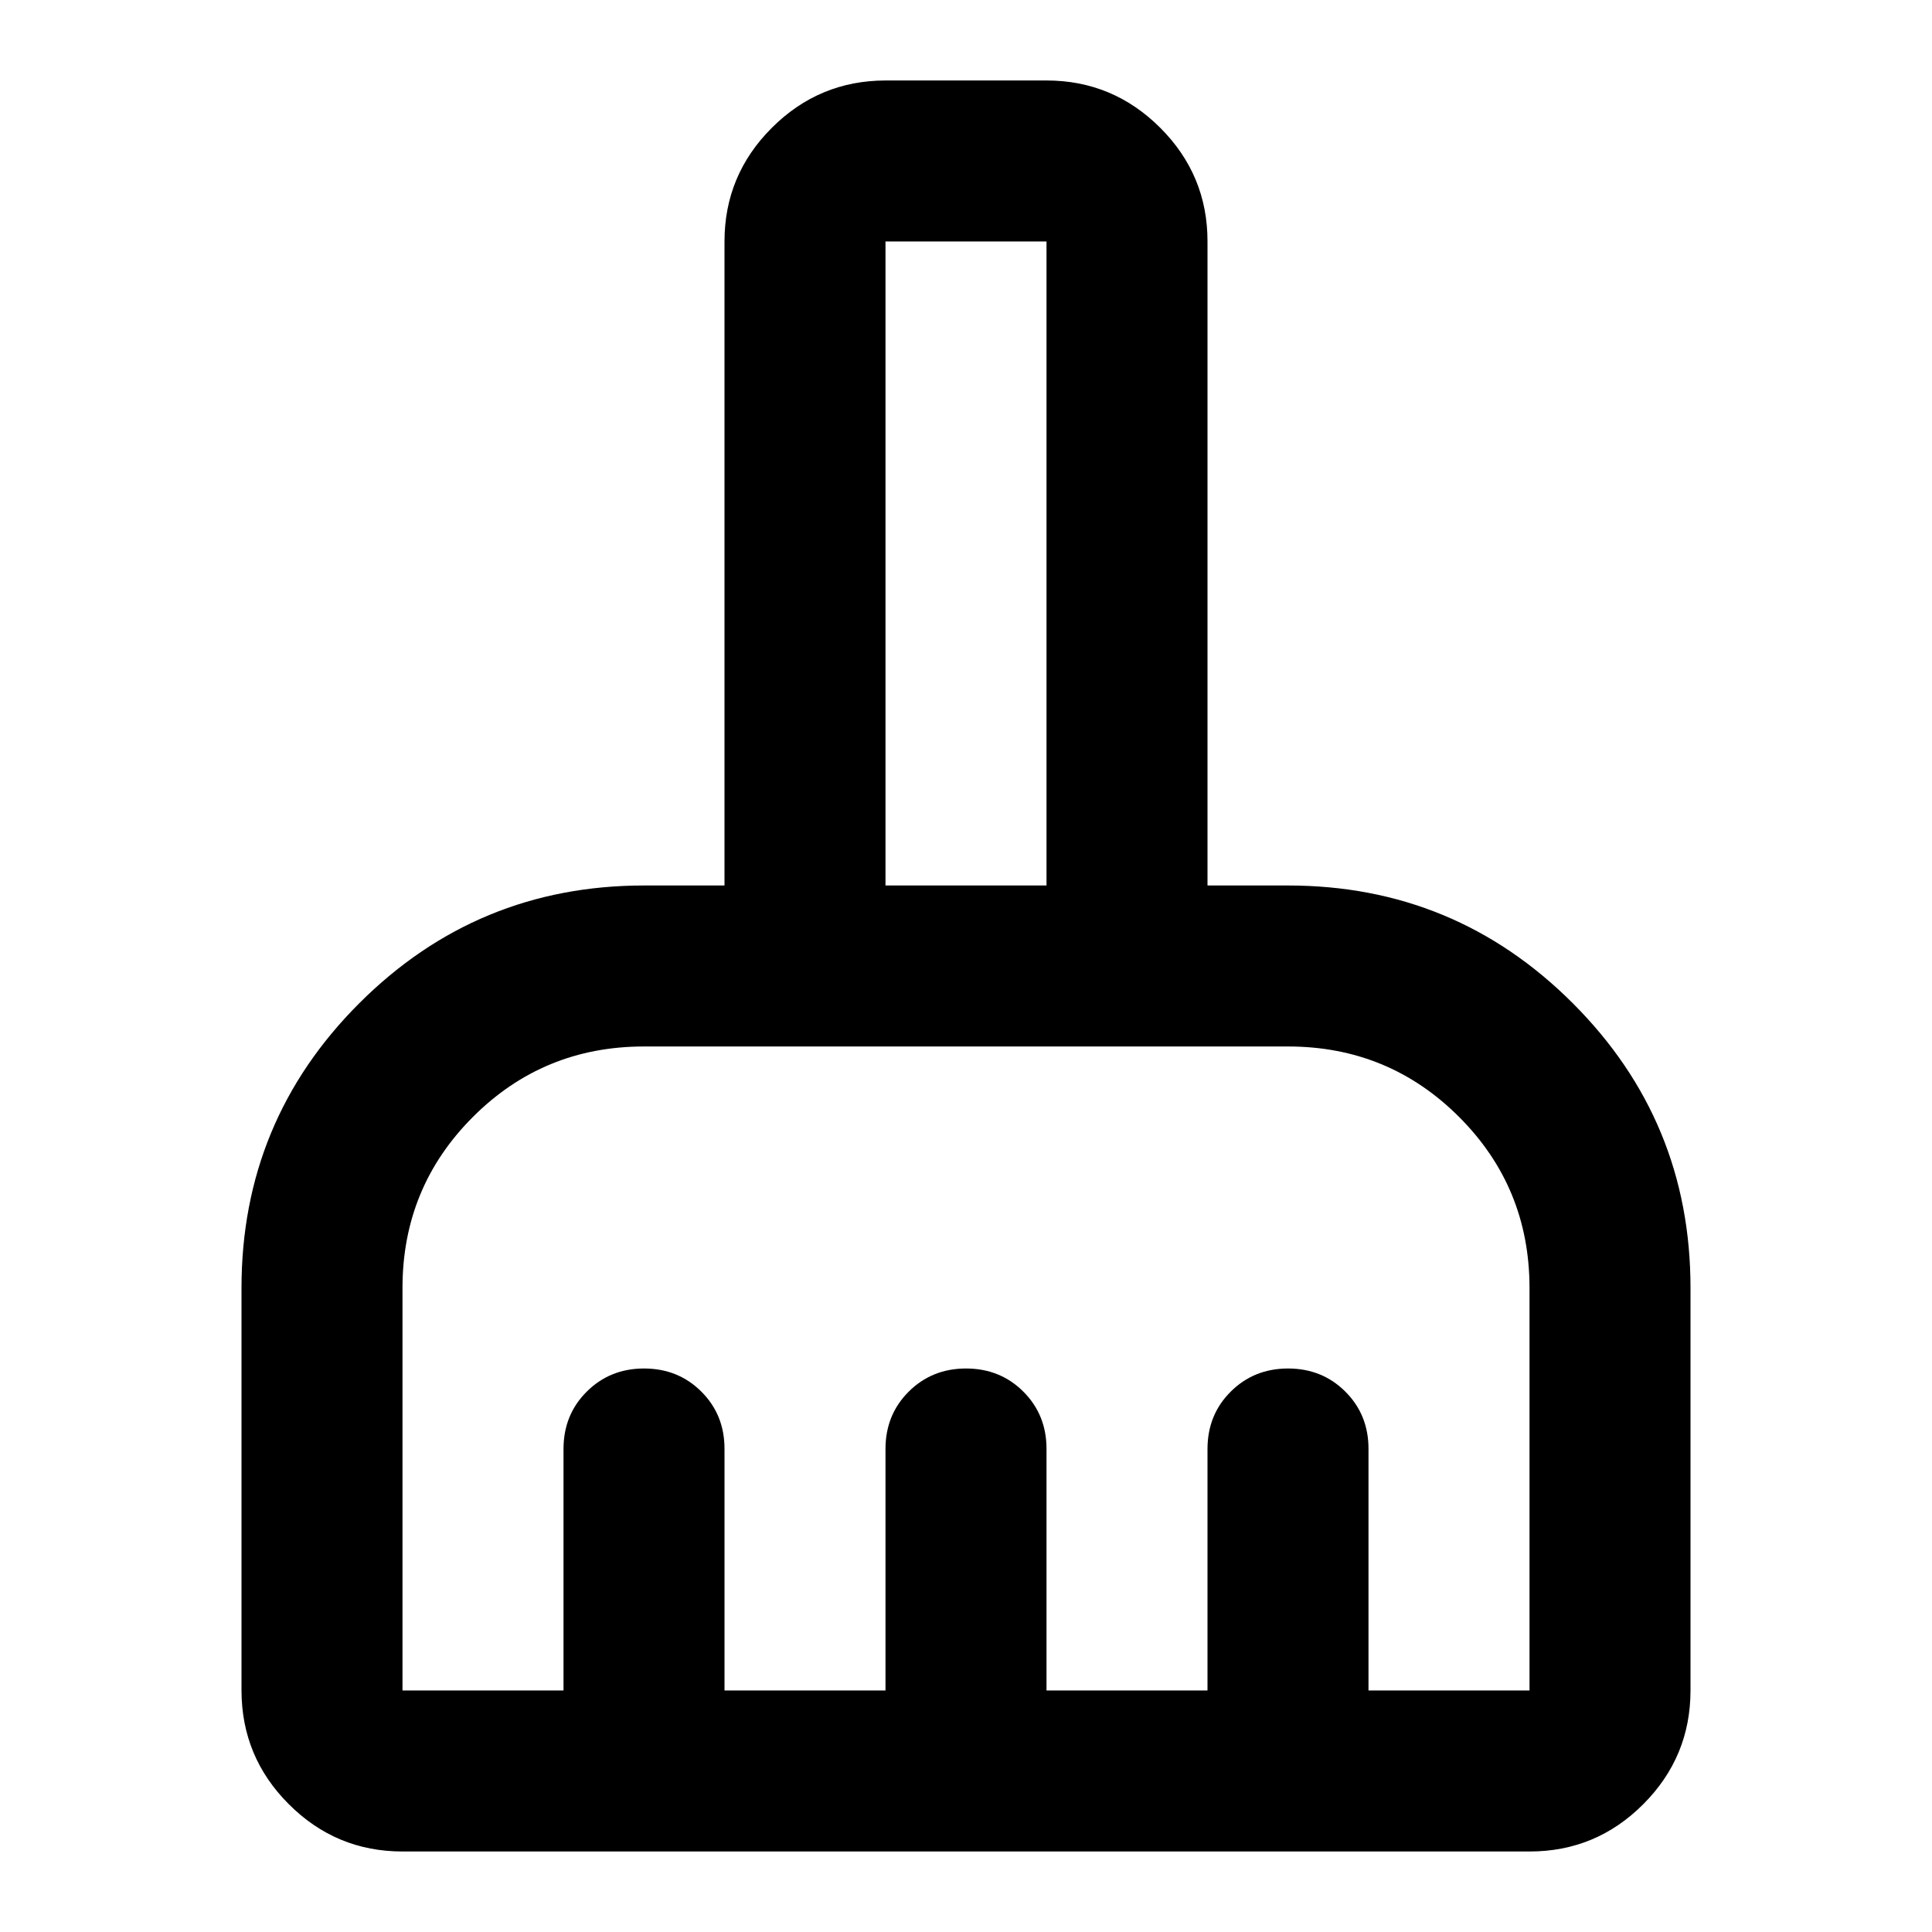 <svg width="64" height="64" viewBox="0 0 64 64" fill="none" xmlns="http://www.w3.org/2000/svg">
<path d="M13.333 61.333C11.867 61.333 10.612 60.811 9.568 59.767C8.524 58.724 8.002 57.468 8 55.999V42.666C8 38.977 9.3 35.833 11.901 33.234C14.502 30.635 17.646 29.334 21.333 29.333H24V7.999C24 6.533 24.523 5.278 25.568 4.234C26.613 3.19 27.868 2.668 29.333 2.666H34.667C36.133 2.666 37.389 3.189 38.435 4.234C39.48 5.279 40.002 6.534 40 7.999V29.333H42.667C46.356 29.333 49.5 30.633 52.101 33.234C54.702 35.835 56.002 38.979 56 42.666V55.999C56 57.466 55.478 58.722 54.435 59.767C53.391 60.813 52.135 61.334 50.667 61.333H13.333ZM13.333 55.999H18.667V47.999C18.667 47.244 18.923 46.611 19.435 46.101C19.947 45.59 20.58 45.334 21.333 45.333C22.089 45.333 22.723 45.589 23.235 46.101C23.747 46.613 24.002 47.246 24 47.999V55.999H29.333V47.999C29.333 47.244 29.589 46.611 30.101 46.101C30.613 45.59 31.246 45.334 32 45.333C32.756 45.333 33.389 45.589 33.901 46.101C34.413 46.613 34.668 47.246 34.667 47.999V55.999H40V47.999C40 47.244 40.256 46.611 40.768 46.101C41.28 45.59 41.913 45.334 42.667 45.333C43.422 45.333 44.056 45.589 44.568 46.101C45.08 46.613 45.335 47.246 45.333 47.999V55.999H50.667V42.666C50.667 40.444 49.889 38.555 48.333 36.999C46.778 35.444 44.889 34.666 42.667 34.666H21.333C19.111 34.666 17.222 35.444 15.667 36.999C14.111 38.555 13.333 40.444 13.333 42.666V55.999ZM34.667 29.333V7.999H29.333V29.333H34.667Z" fill="black"/>
</svg>
